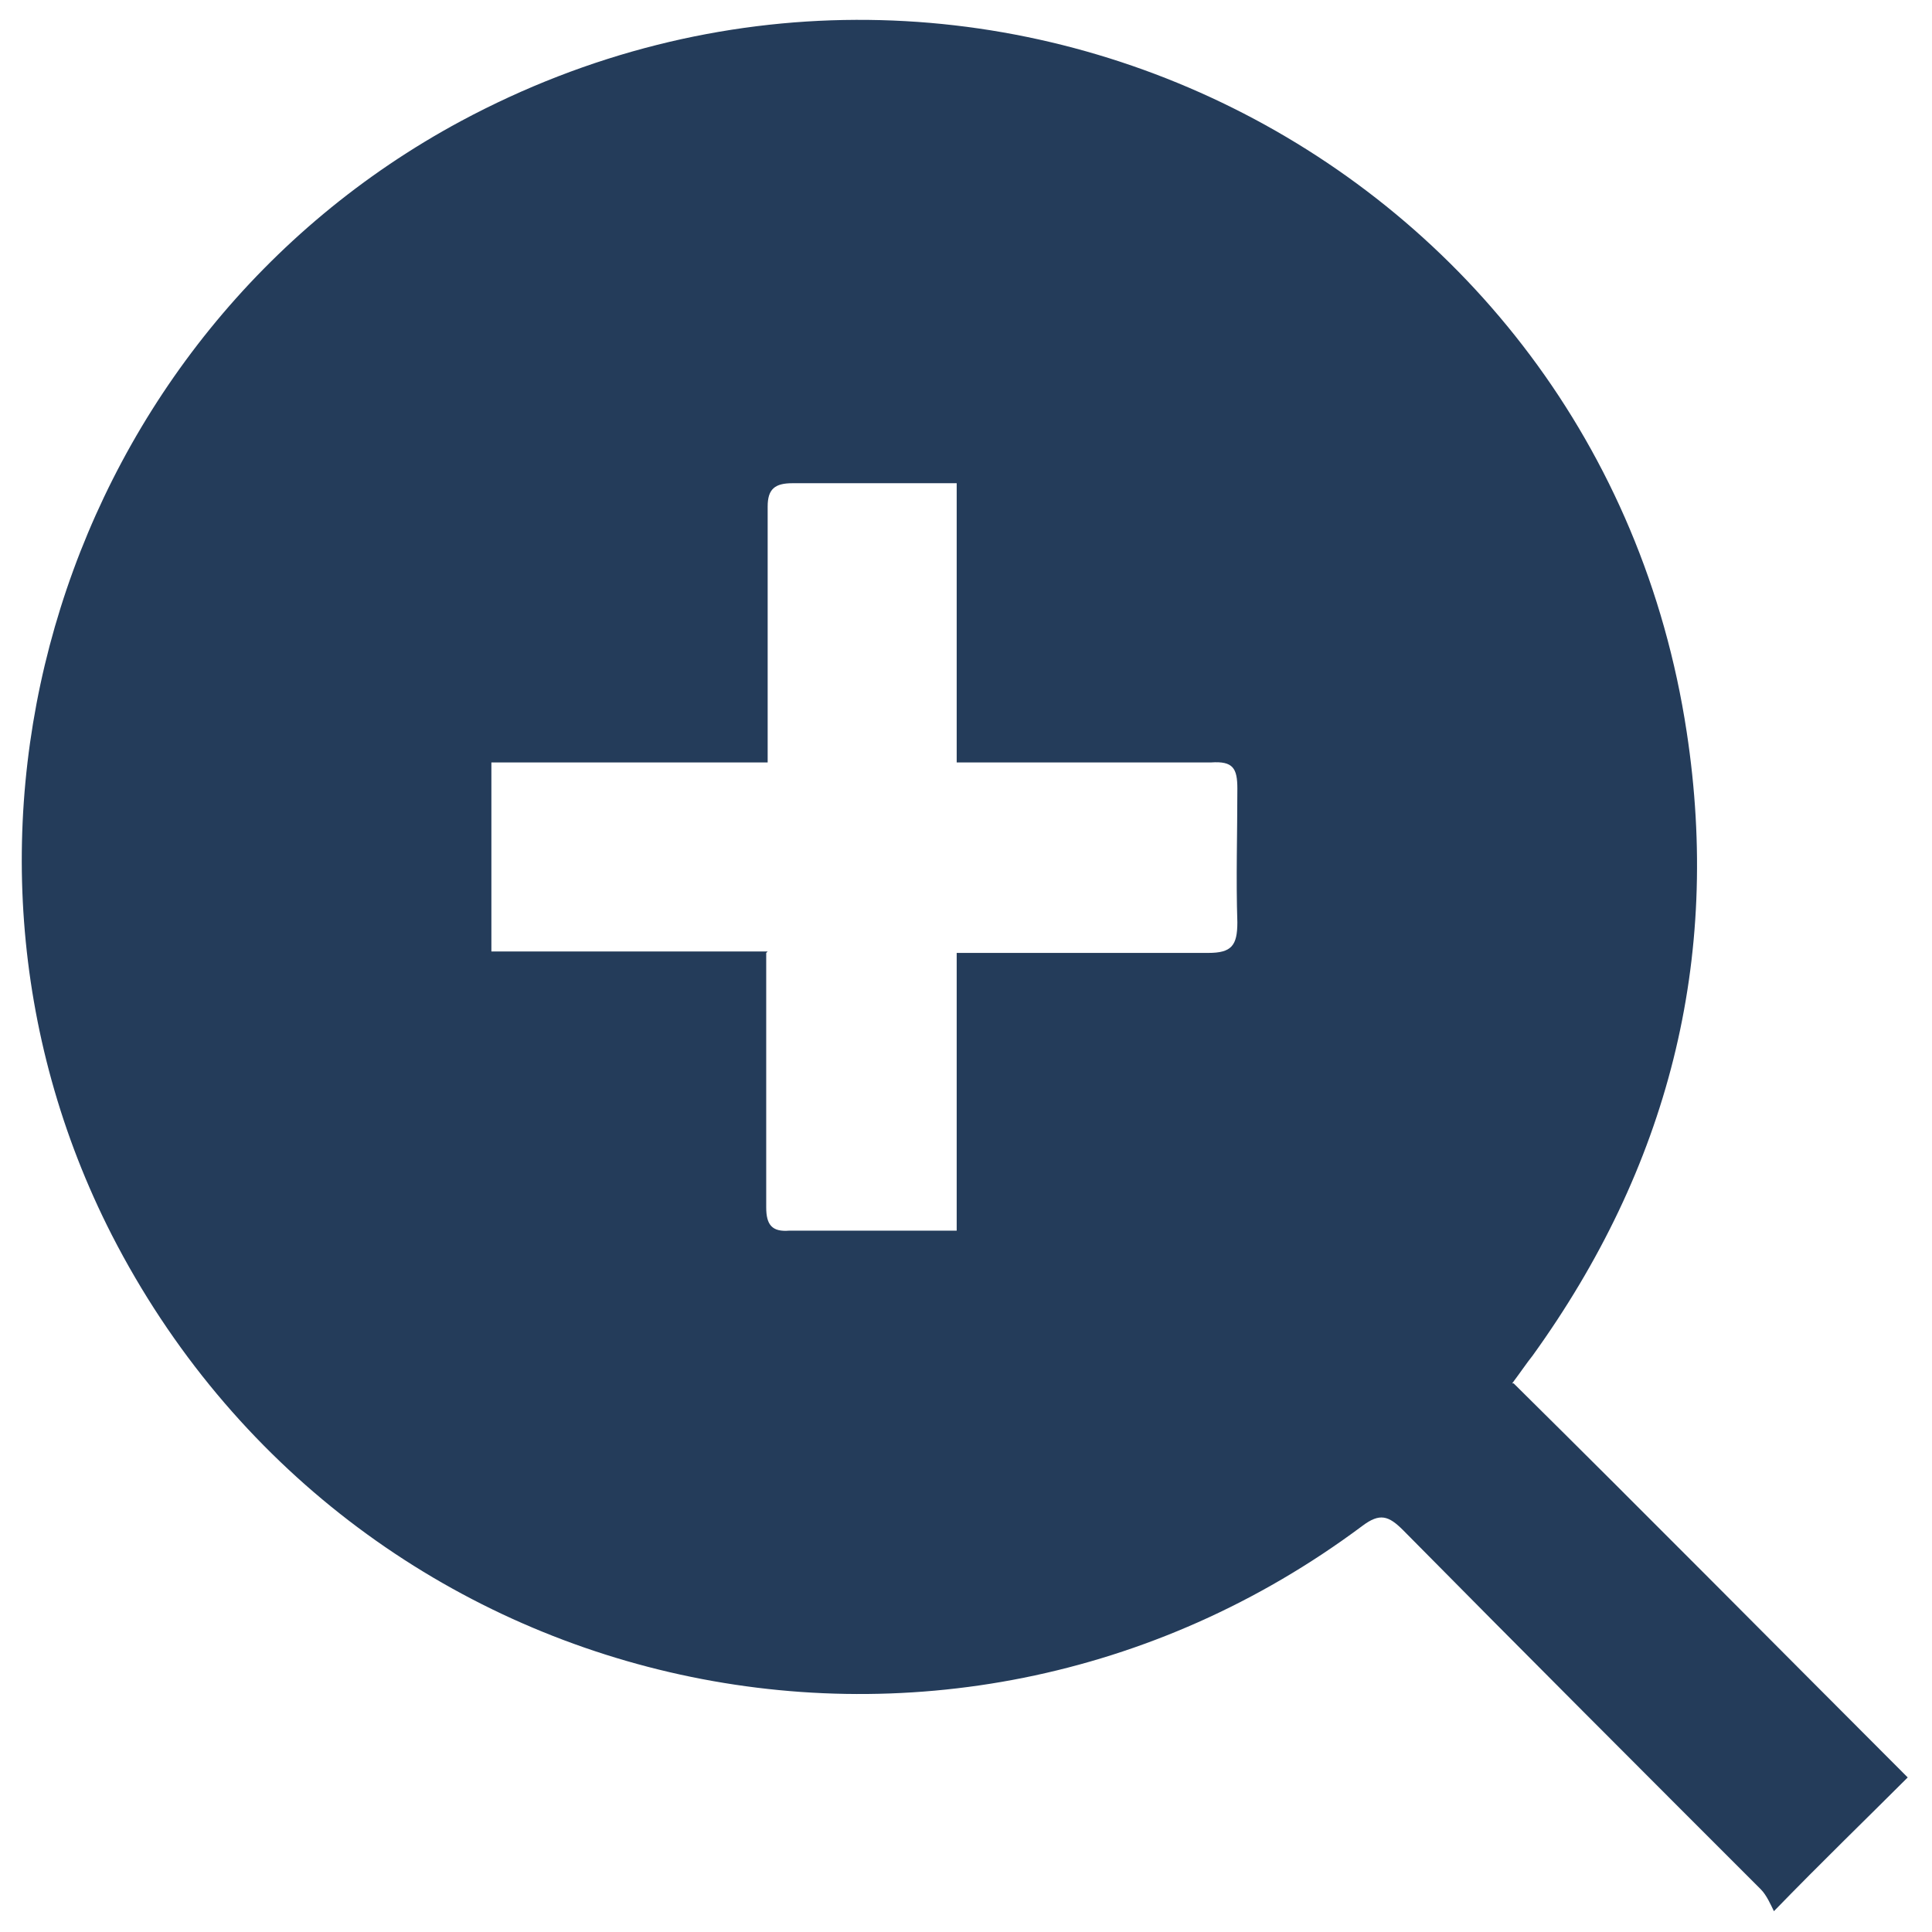 <svg width="44" height="44" viewBox="0 0 44 44" fill="none" xmlns="http://www.w3.org/2000/svg">
<path d="M34.472 31.505C37.519 34.518 40.5 37.532 43.447 40.48C42.487 41.44 41.493 42.4 40.4 43.526C40.334 43.394 40.235 43.162 40.102 43.029C37.387 40.314 34.671 37.598 31.955 34.849C31.624 34.518 31.425 34.452 31.028 34.75C21.49 41.87 7.978 38.724 2.547 28.127C-2.122 18.986 1.454 7.627 10.495 2.759C22.153 -3.5 36.426 3.587 38.413 16.668C39.208 21.867 37.983 26.603 34.903 30.875C34.77 31.041 34.638 31.24 34.439 31.505H34.472ZM17.45 21.702C17.45 22.033 17.45 22.265 17.45 22.497C17.45 24.153 17.45 25.808 17.45 27.497C17.45 27.895 17.582 28.061 17.98 28.027C18.708 28.027 19.404 28.027 20.133 28.027C20.662 28.027 21.192 28.027 21.788 28.027V21.702C22.086 21.702 22.285 21.702 22.517 21.702C24.173 21.702 25.862 21.702 27.518 21.702C28.047 21.702 28.18 21.536 28.18 21.006C28.147 20.013 28.18 18.986 28.18 17.96C28.18 17.496 28.081 17.33 27.584 17.364C25.895 17.364 24.173 17.364 22.484 17.364C22.285 17.364 22.053 17.364 21.788 17.364V11.005C20.497 11.005 19.271 11.005 18.046 11.005C17.649 11.005 17.483 11.137 17.483 11.535C17.483 13.025 17.483 14.515 17.483 16.006C17.483 16.436 17.483 16.867 17.483 17.364H11.191V21.669H17.483L17.45 21.702Z" fill="#243C5A"/>
</svg>
